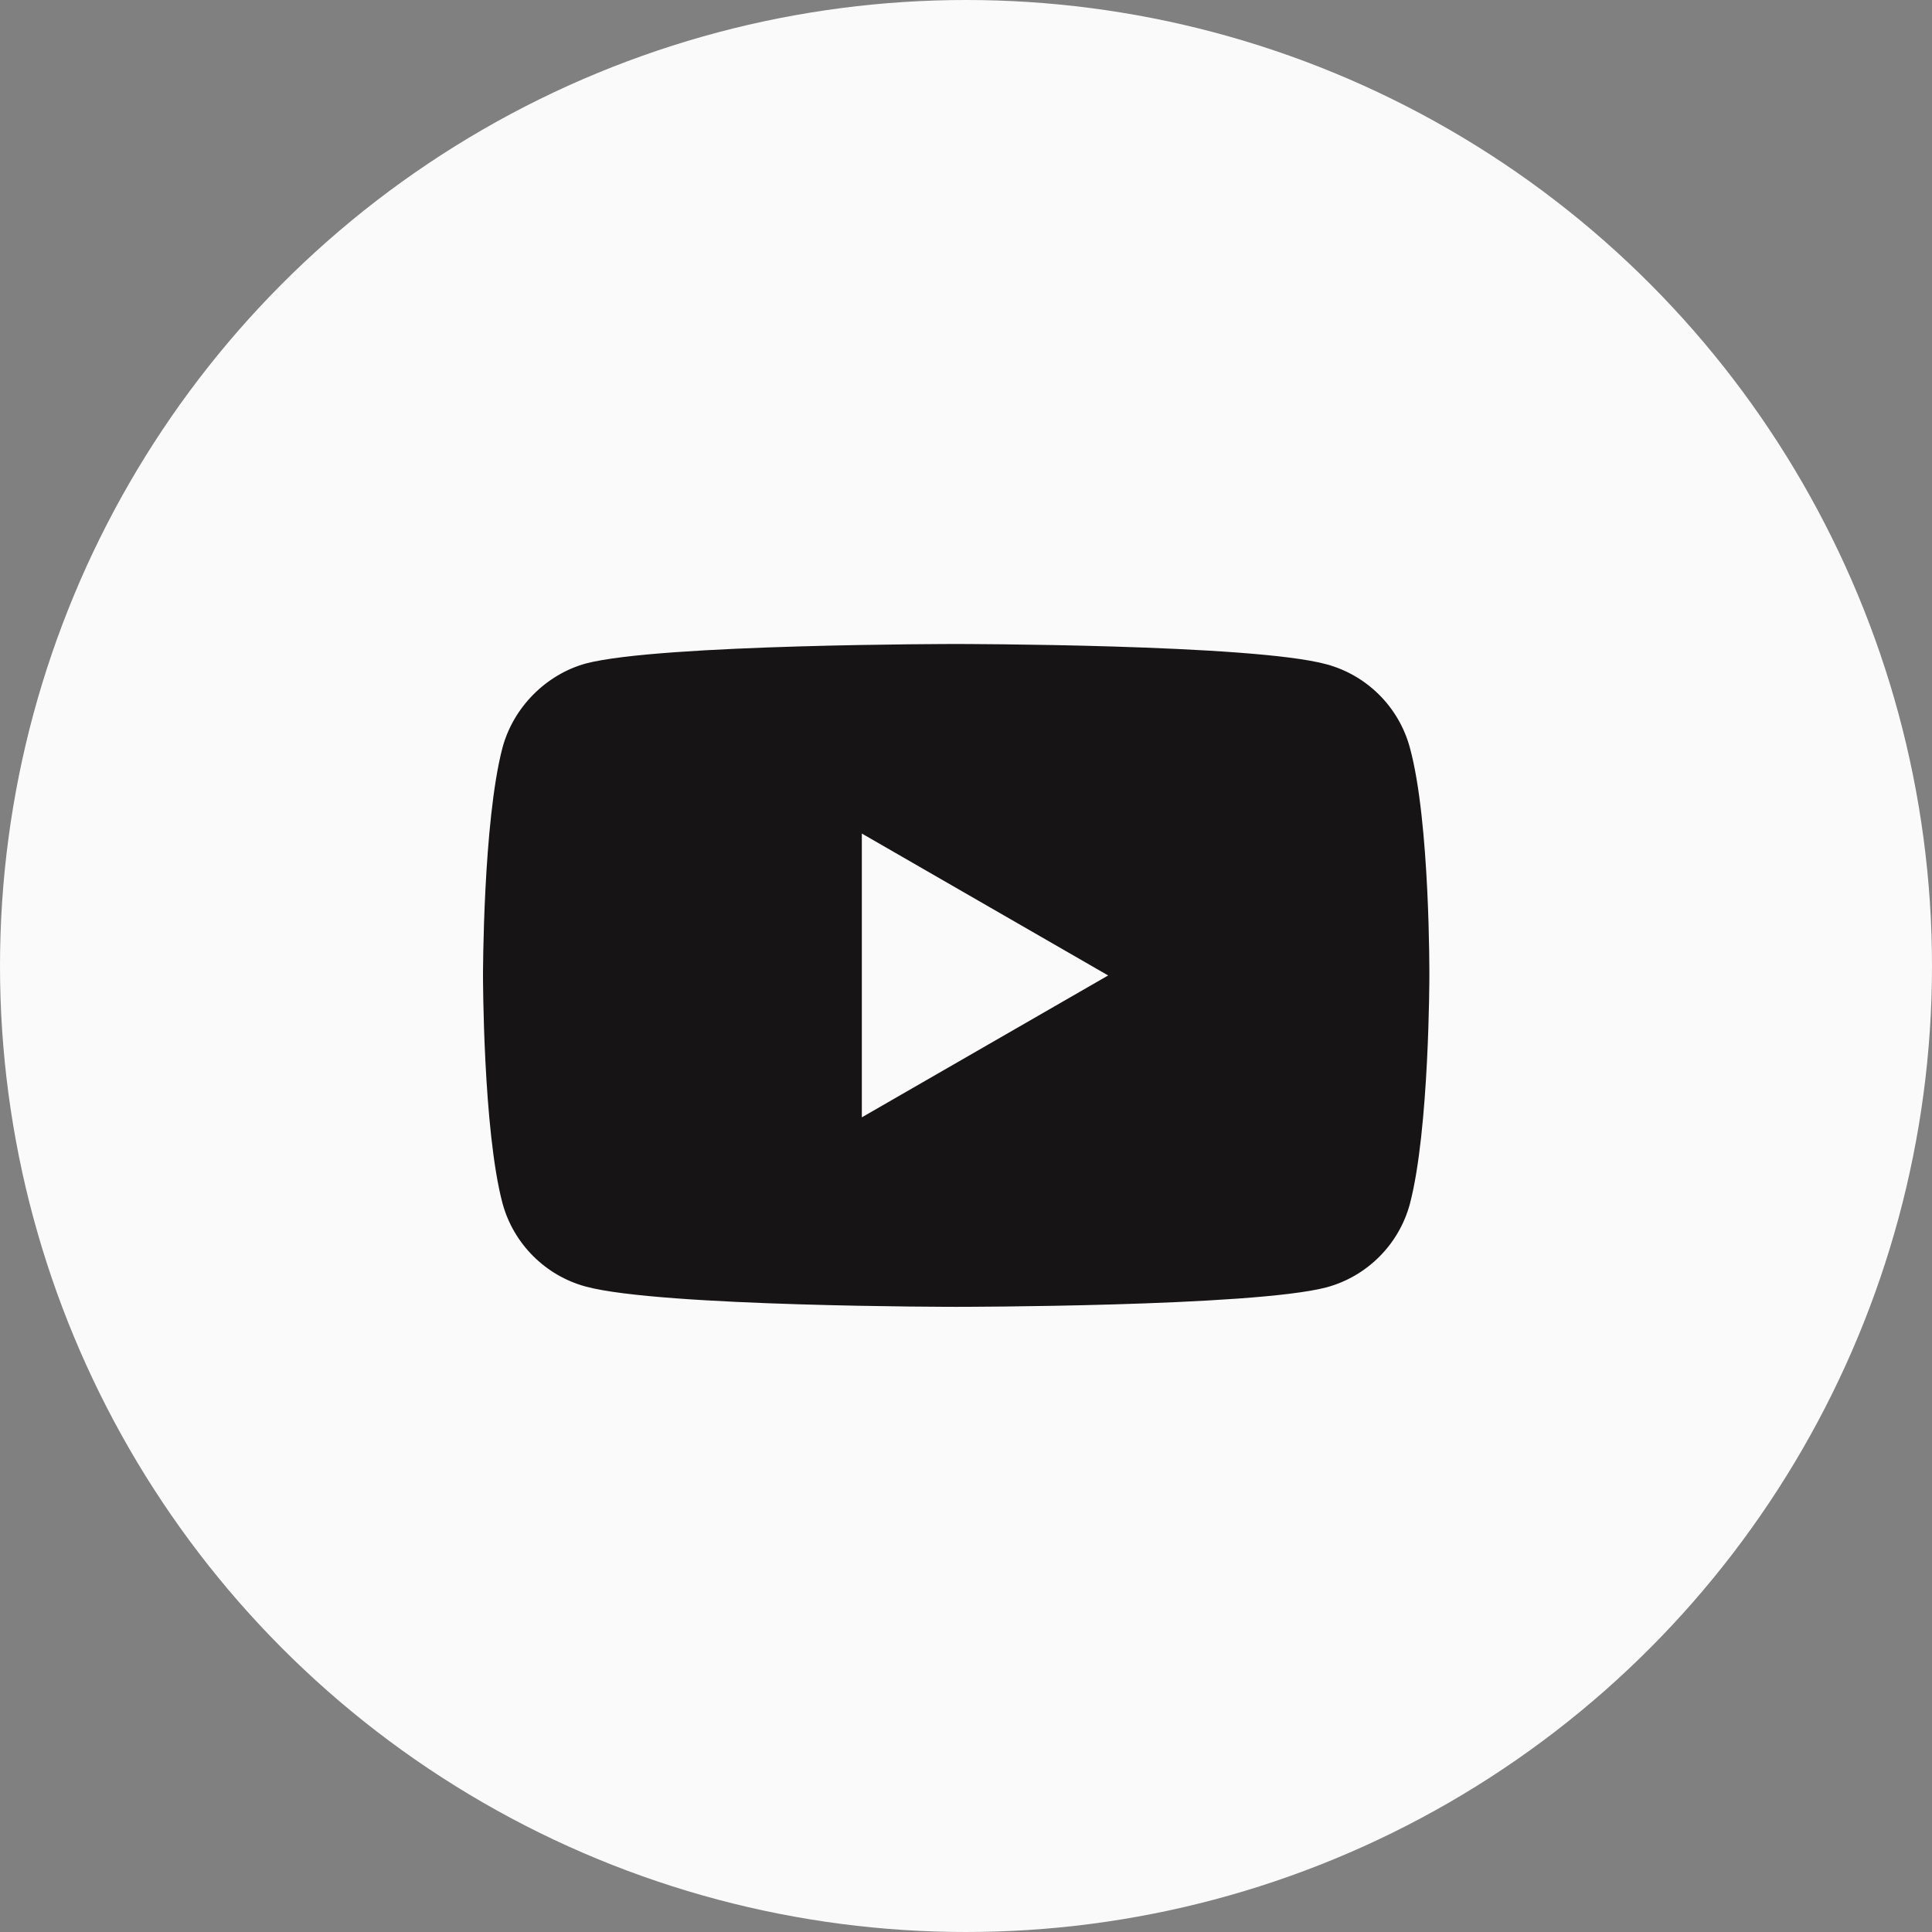 <svg width="48" height="48" viewBox="0 0 48 48" fill="none" xmlns="http://www.w3.org/2000/svg">
<rect x="0" y="0" width="48" height="48" fill="#808080" stroke="none"/>
<circle cx="24" cy="24" r="24" fill="#FAFAFA"/>
<path fill-rule="evenodd" clip-rule="evenodd" d="M32.956 16.504C33.963 16.775 34.757 17.569 35.028 18.577C35.532 20.417 35.512 24.254 35.512 24.254C35.512 24.254 35.512 28.07 35.028 29.911C34.757 30.919 33.963 31.713 32.956 31.984C31.116 32.468 23.756 32.468 23.756 32.468C23.756 32.468 16.416 32.468 14.556 31.965C13.549 31.694 12.755 30.899 12.484 29.892C12 28.07 12 24.234 12 24.234C12 24.234 12 20.417 12.484 18.577C12.755 17.569 13.569 16.756 14.556 16.484C16.396 16 23.756 16 23.756 16C23.756 16 31.116 16 32.956 16.504ZM27.532 24.235L21.412 27.76V20.709L27.532 24.235Z" fill="#161415"/>
</svg>
